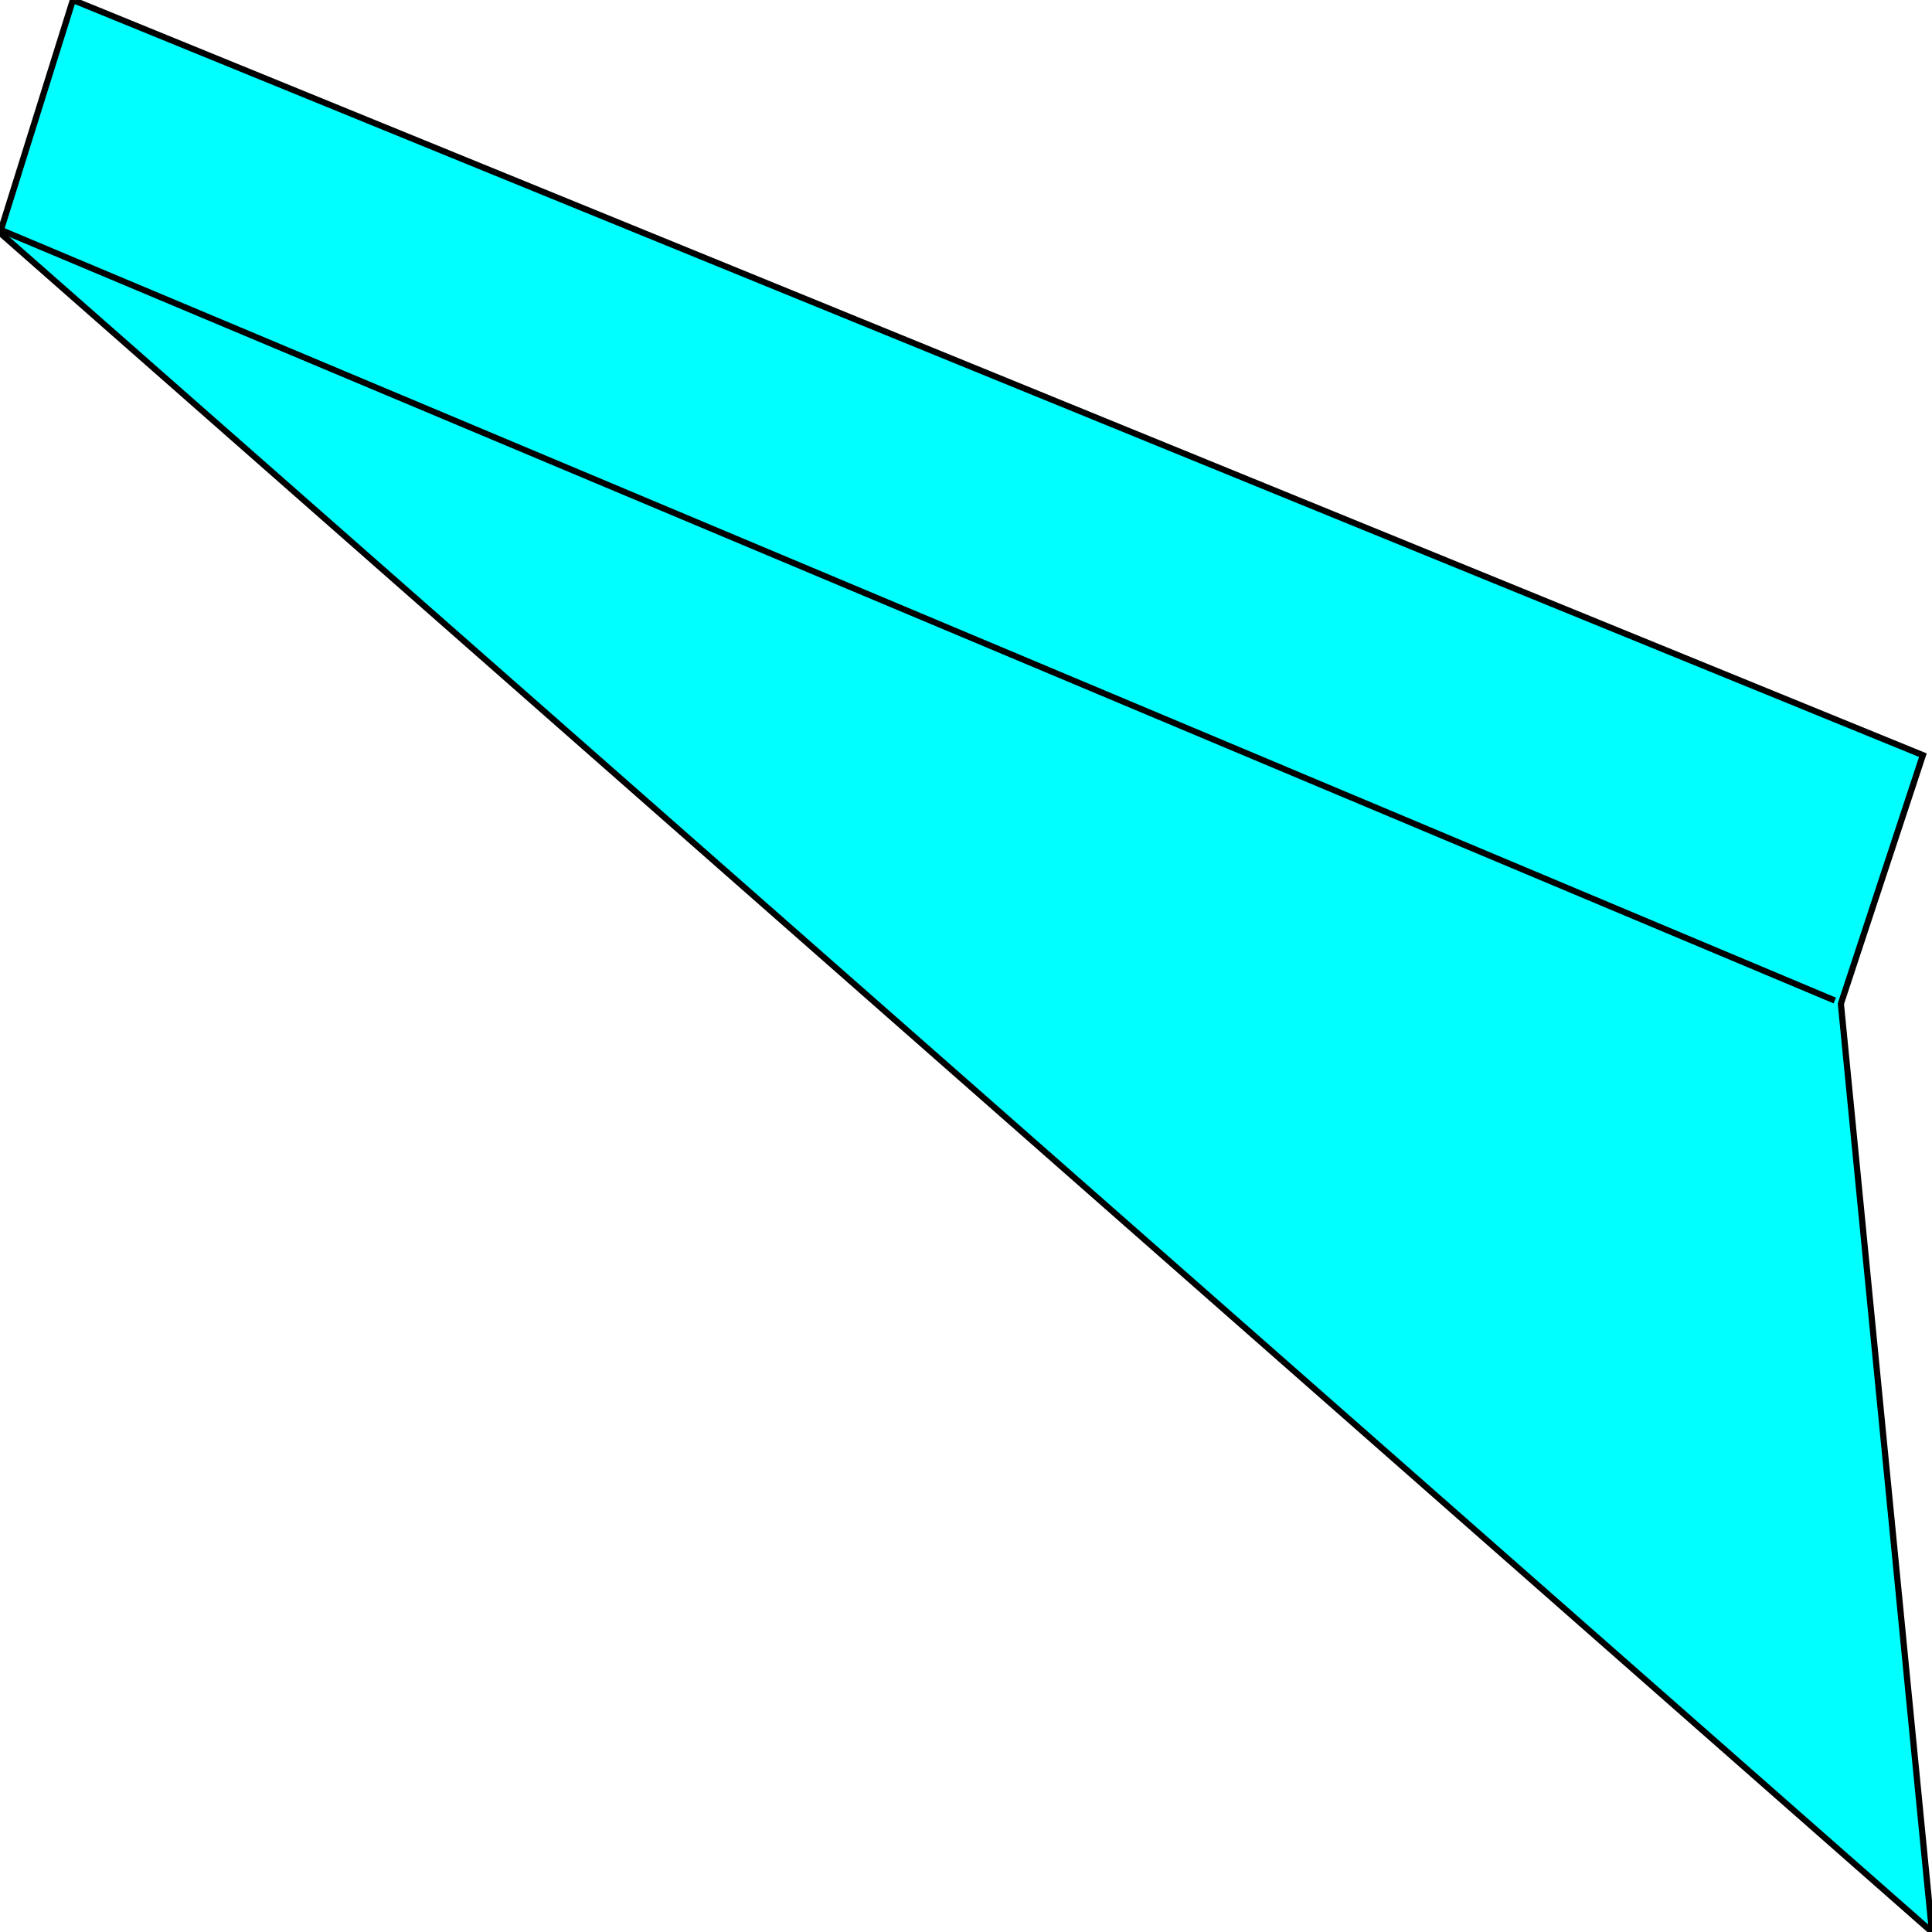 <svg width="150" height="150" viewBox="0 0 150 150" fill="none" xmlns="http://www.w3.org/2000/svg">
<g clip-path="url(#clip0_2109_193832)">
<path d="M0 18.078L5.66 0L149.292 58.632L142.925 77.932L150 150L0 18.078Z" fill="#00FFFF" stroke="black" stroke-width="0.48"/>
<path d="M0 17.828L142.453 77.681" stroke="black" stroke-width="0.48"/>
</g>
<defs>
<clipPath id="clip0_2109_193832">
<rect width="150" height="150" fill="white"/>
</clipPath>
</defs>
</svg>
